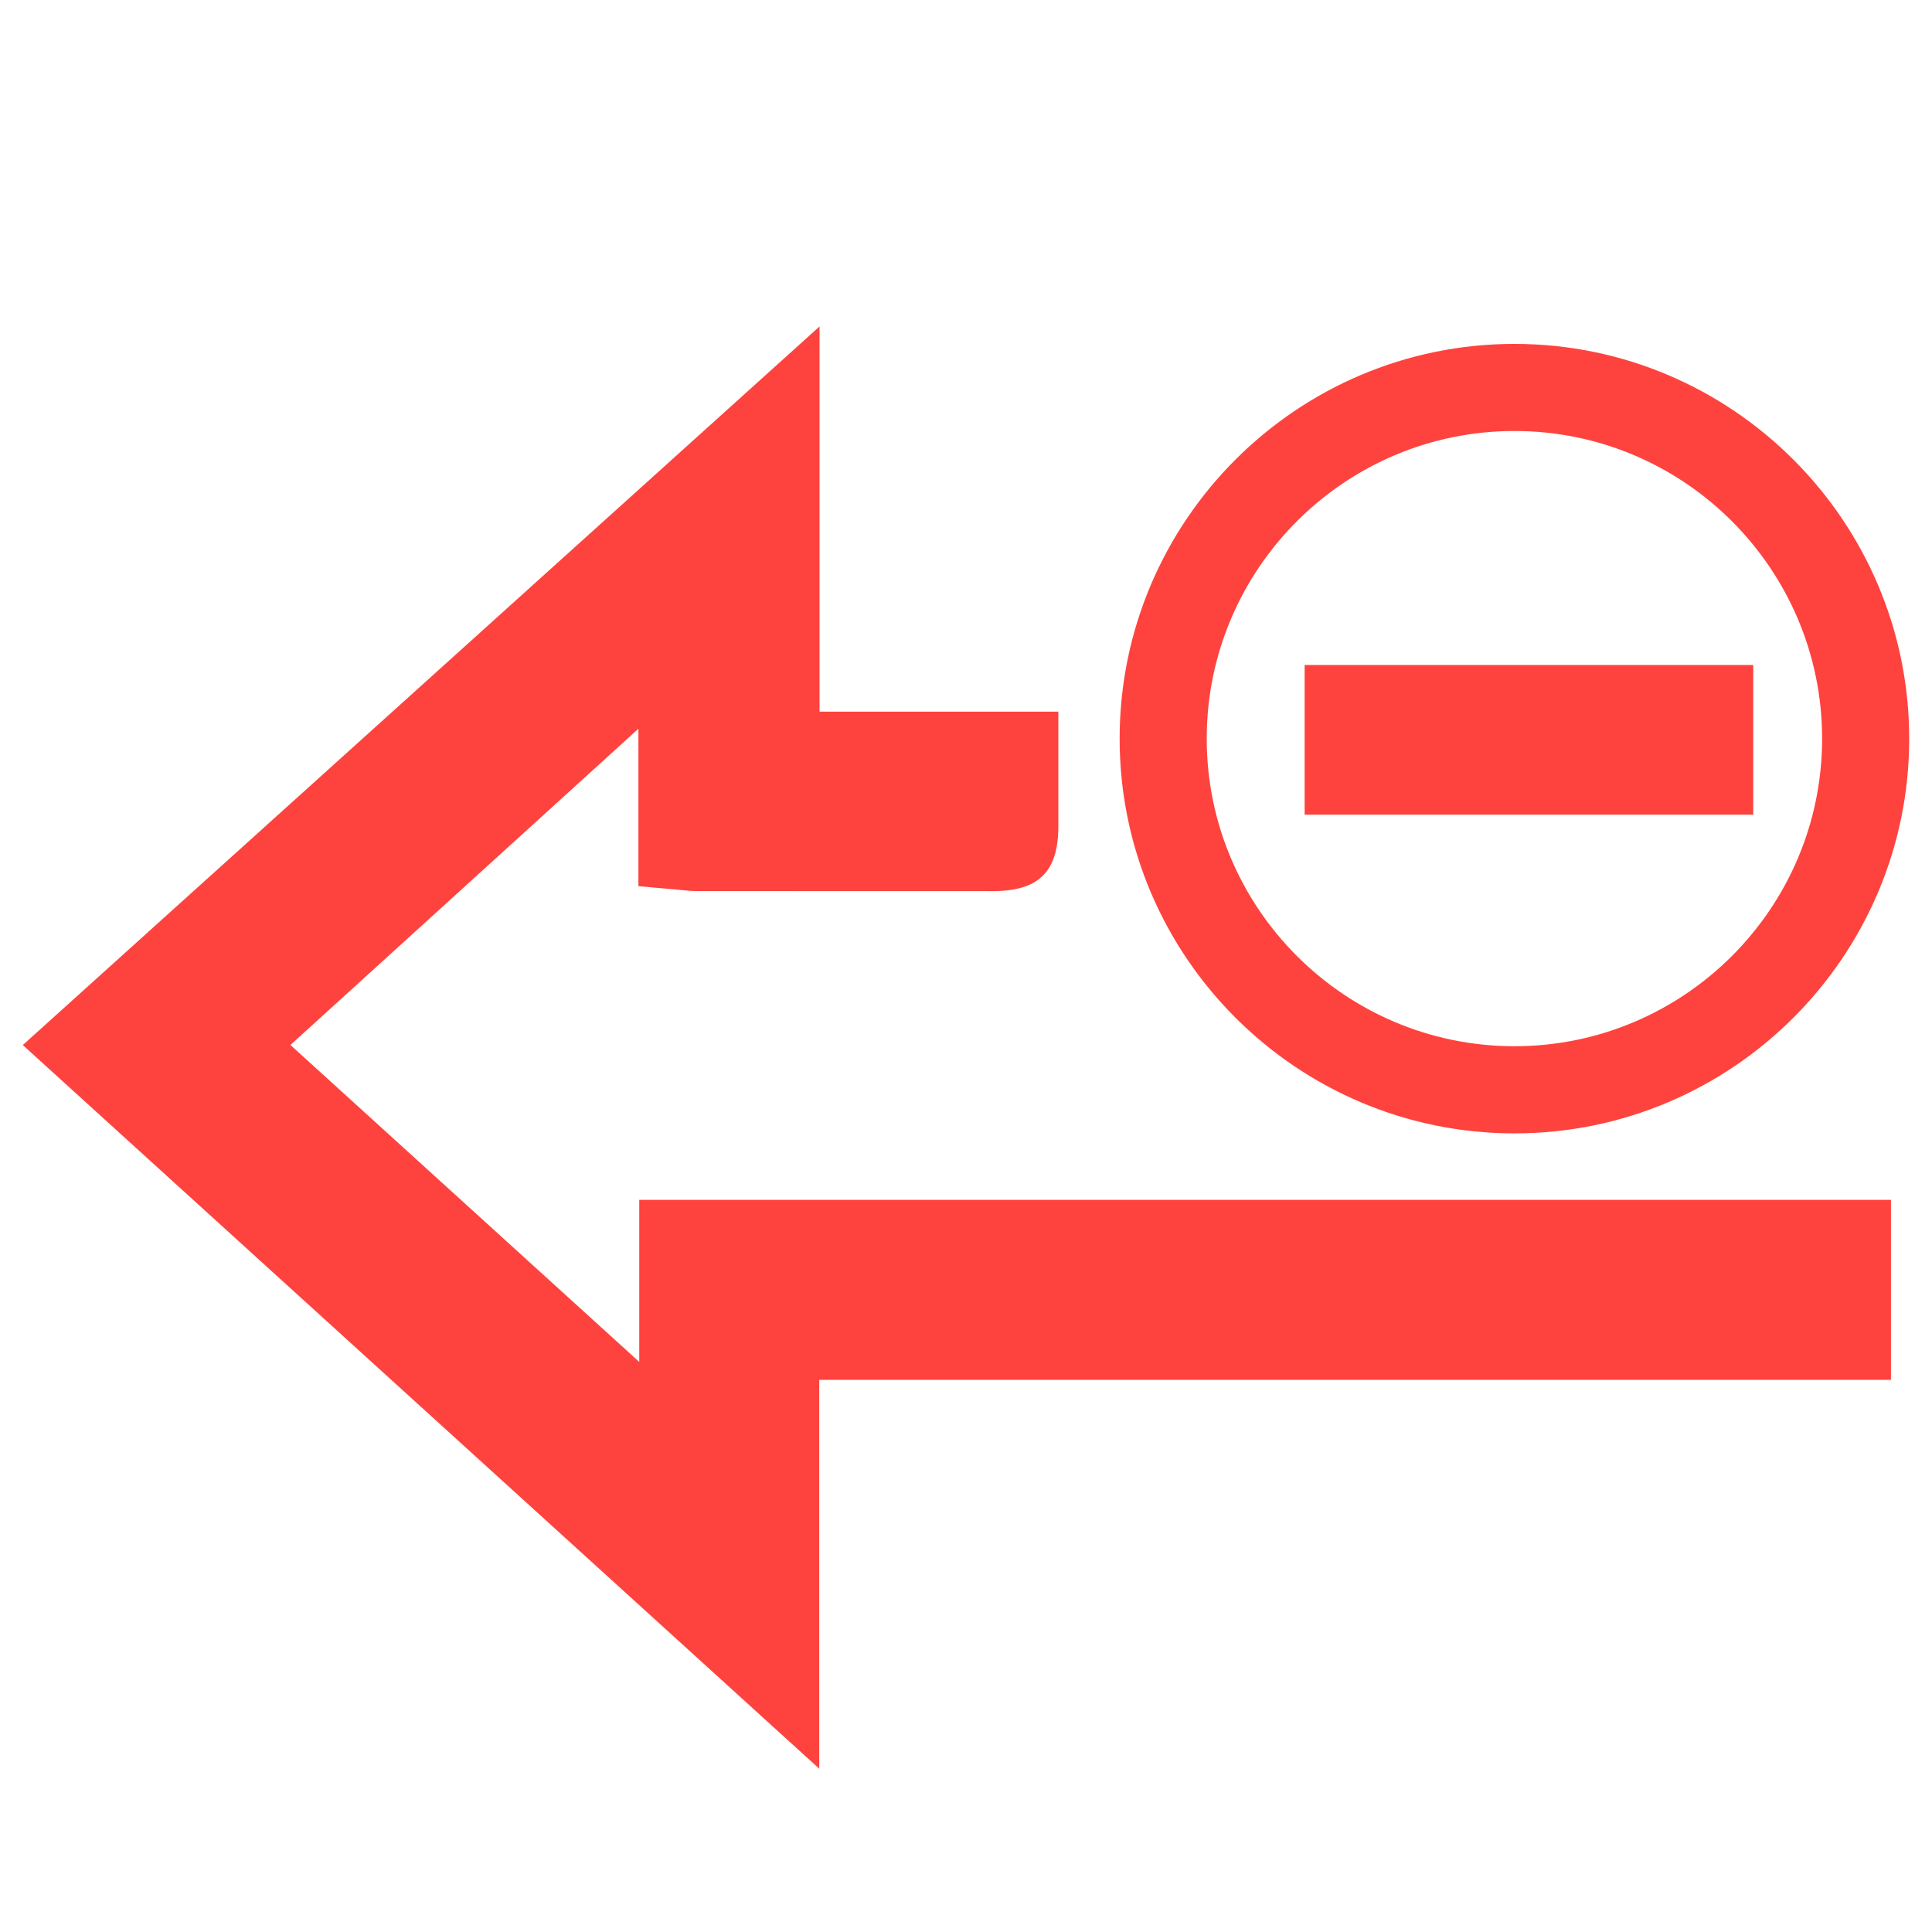 <?xml version="1.0" encoding="utf-8"?>
<!-- Generator: Adobe Illustrator 16.0.0, SVG Export Plug-In . SVG Version: 6.00 Build 0)  -->
<!DOCTYPE svg PUBLIC "-//W3C//DTD SVG 1.1//EN" "http://www.w3.org/Graphics/SVG/1.1/DTD/svg11.dtd">
<svg version="1.1" id="Layer_1" xmlns="http://www.w3.org/2000/svg" xmlns:xlink="http://www.w3.org/1999/xlink" x="0px" y="0px"
	 width="25px" height="25px" viewBox="0 0 25 25" enable-background="new 0 0 25 25" xml:space="preserve">
<g>
	<path fill-rule="evenodd" clip-rule="evenodd" fill="#FE433E" d="M10.601,17.855h13.868v-2.329H8.272v2.097l-4.514-4.101
		L8.261,9.43v2.037l0.514,0.046c0.121,0.012,0.171,0.017,0.225,0.017l3.856,0.001c0.584-0.003,0.834-0.25,0.839-0.825V9.209h-3.09
		V4.224l-10.31,9.299l10.306,9.364V17.855z"/>
	<g>
		<path fill="#FE433E" d="M19.597,14.666c2.817,0,5.108-2.291,5.108-5.107S22.414,4.45,19.597,4.45
			c-2.817,0-5.109,2.292-5.109,5.108S16.779,14.666,19.597,14.666z M19.597,5.577c2.195,0,3.981,1.786,3.981,3.981
			s-1.786,3.98-3.981,3.98c-2.196,0-3.982-1.785-3.982-3.98S17.401,5.577,19.597,5.577z"/>
	</g>
</g>
<g>
	<path fill="#FE433E" d="M16.882,10.542V8.605h5.805v1.937H16.882z"/>
</g>
</svg>
